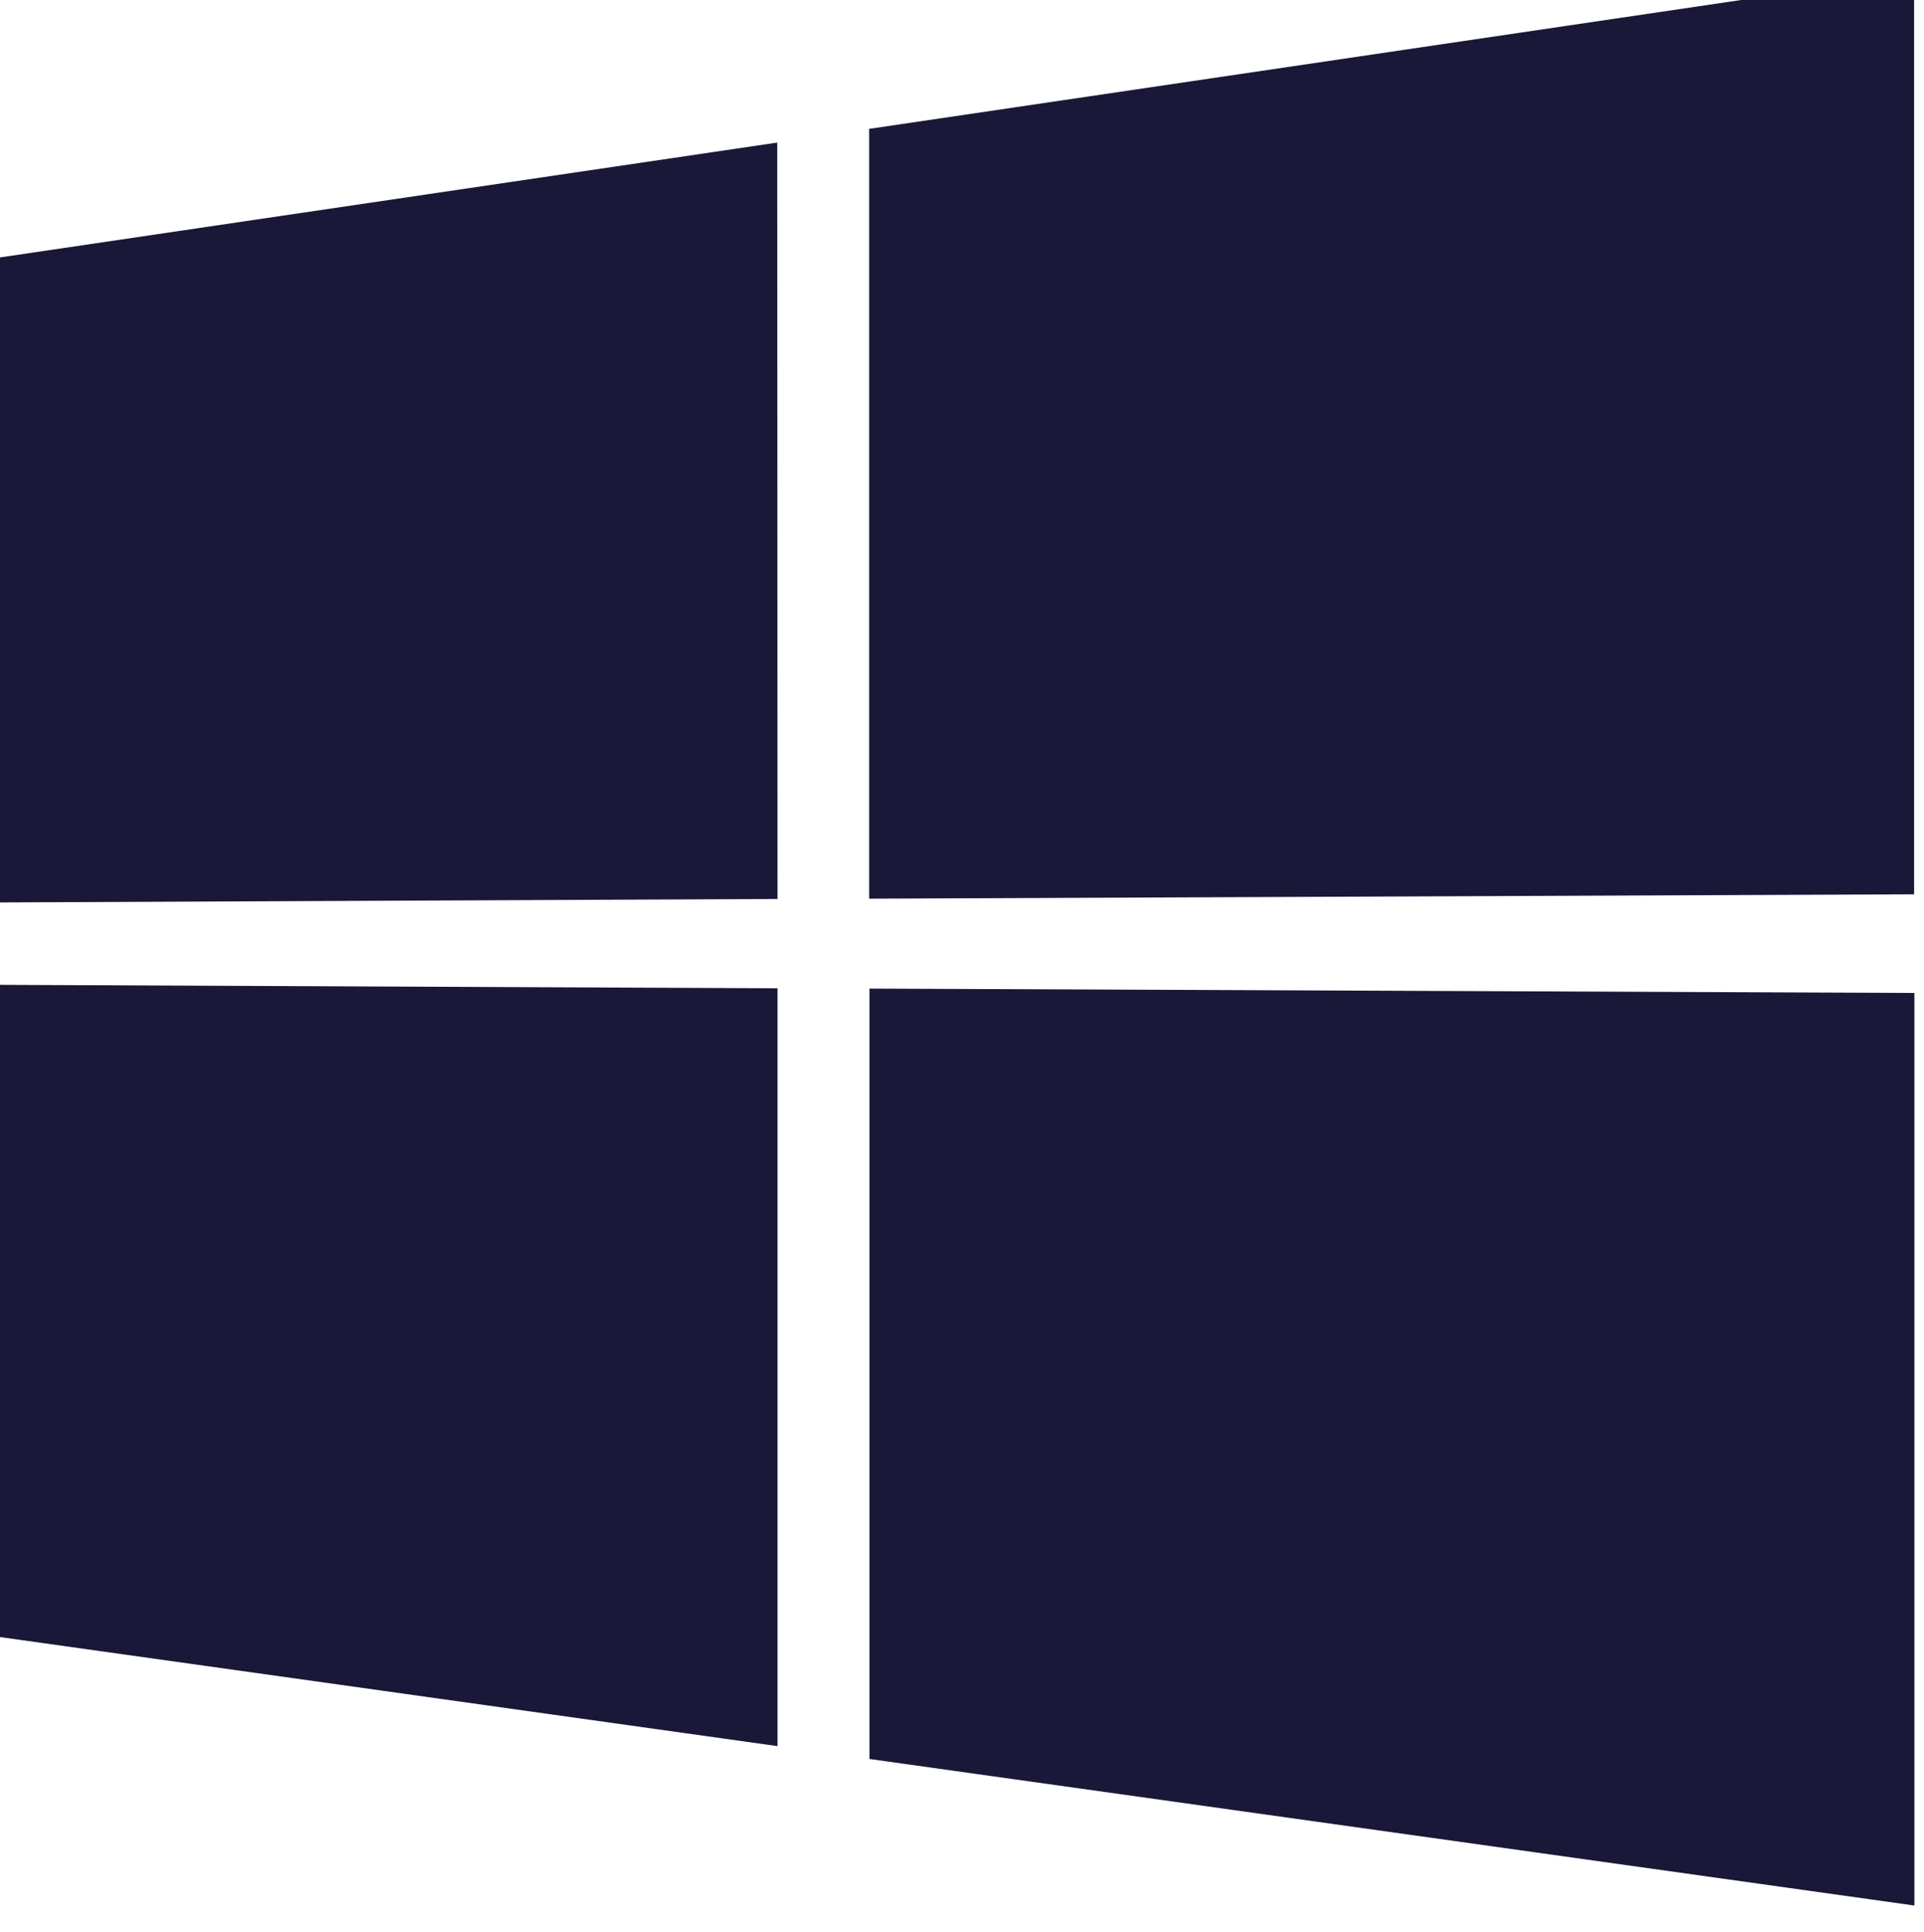 <svg width="21" height="21.08" viewBox="0 0 5.556 5.578" version="1.1" id="svg64945" xml:space="preserve" xmlns="http://www.w3.org/2000/svg">
    <g id="layer1" transform="translate(-247.12 159.368)">
        <g id="g21157-6-8-4-0" transform="matrix(.843 0 0 .843 137.709 -446.383)" style="fill:#e3e5f2;fill-opacity:1;stroke-width:.628;stroke-dasharray:none">
            <path id="path10159-8-3-5-2" style="fill:#1a1838;fill-opacity:1;fill-rule:nonzero;stroke:none;stroke-width:.628;stroke-dasharray:none" d="M129.756 343.842v2.23l2.695.378v-2.596z"/>
            <path id="path10161-9-0-2-9" style="fill:#1a1838;fill-opacity:1;fill-rule:nonzero;stroke:none;stroke-width:.628;stroke-dasharray:none" d="m132.45 340.957-2.694.398v2.205l2.695-.012z"/>
            <path id="path10163-0-17-5-43" style="fill:#1a1838;fill-opacity:1;fill-rule:nonzero;stroke:none;stroke-width:.628;stroke-dasharray:none" d="M136.345 343.532v-3.151l-3.58.529v2.637z"/>
            <path id="path10165-6-89-4-5" style="fill:#1a1838;fill-opacity:1;fill-rule:nonzero;stroke:none;stroke-width:.628;stroke-dasharray:none" d="m132.766 346.494 3.58.502v-3.126l-3.58-.015z"/>
        </g>
    </g>
    <style type="text/css" id="style1070">
        .st0{fill:#5f6368}.st1{fill:#4285f4}.st2{fill:#34a853}.st3{fill:#fbbc04}.st4{fill:#ea4335}
    </style>
</svg>
